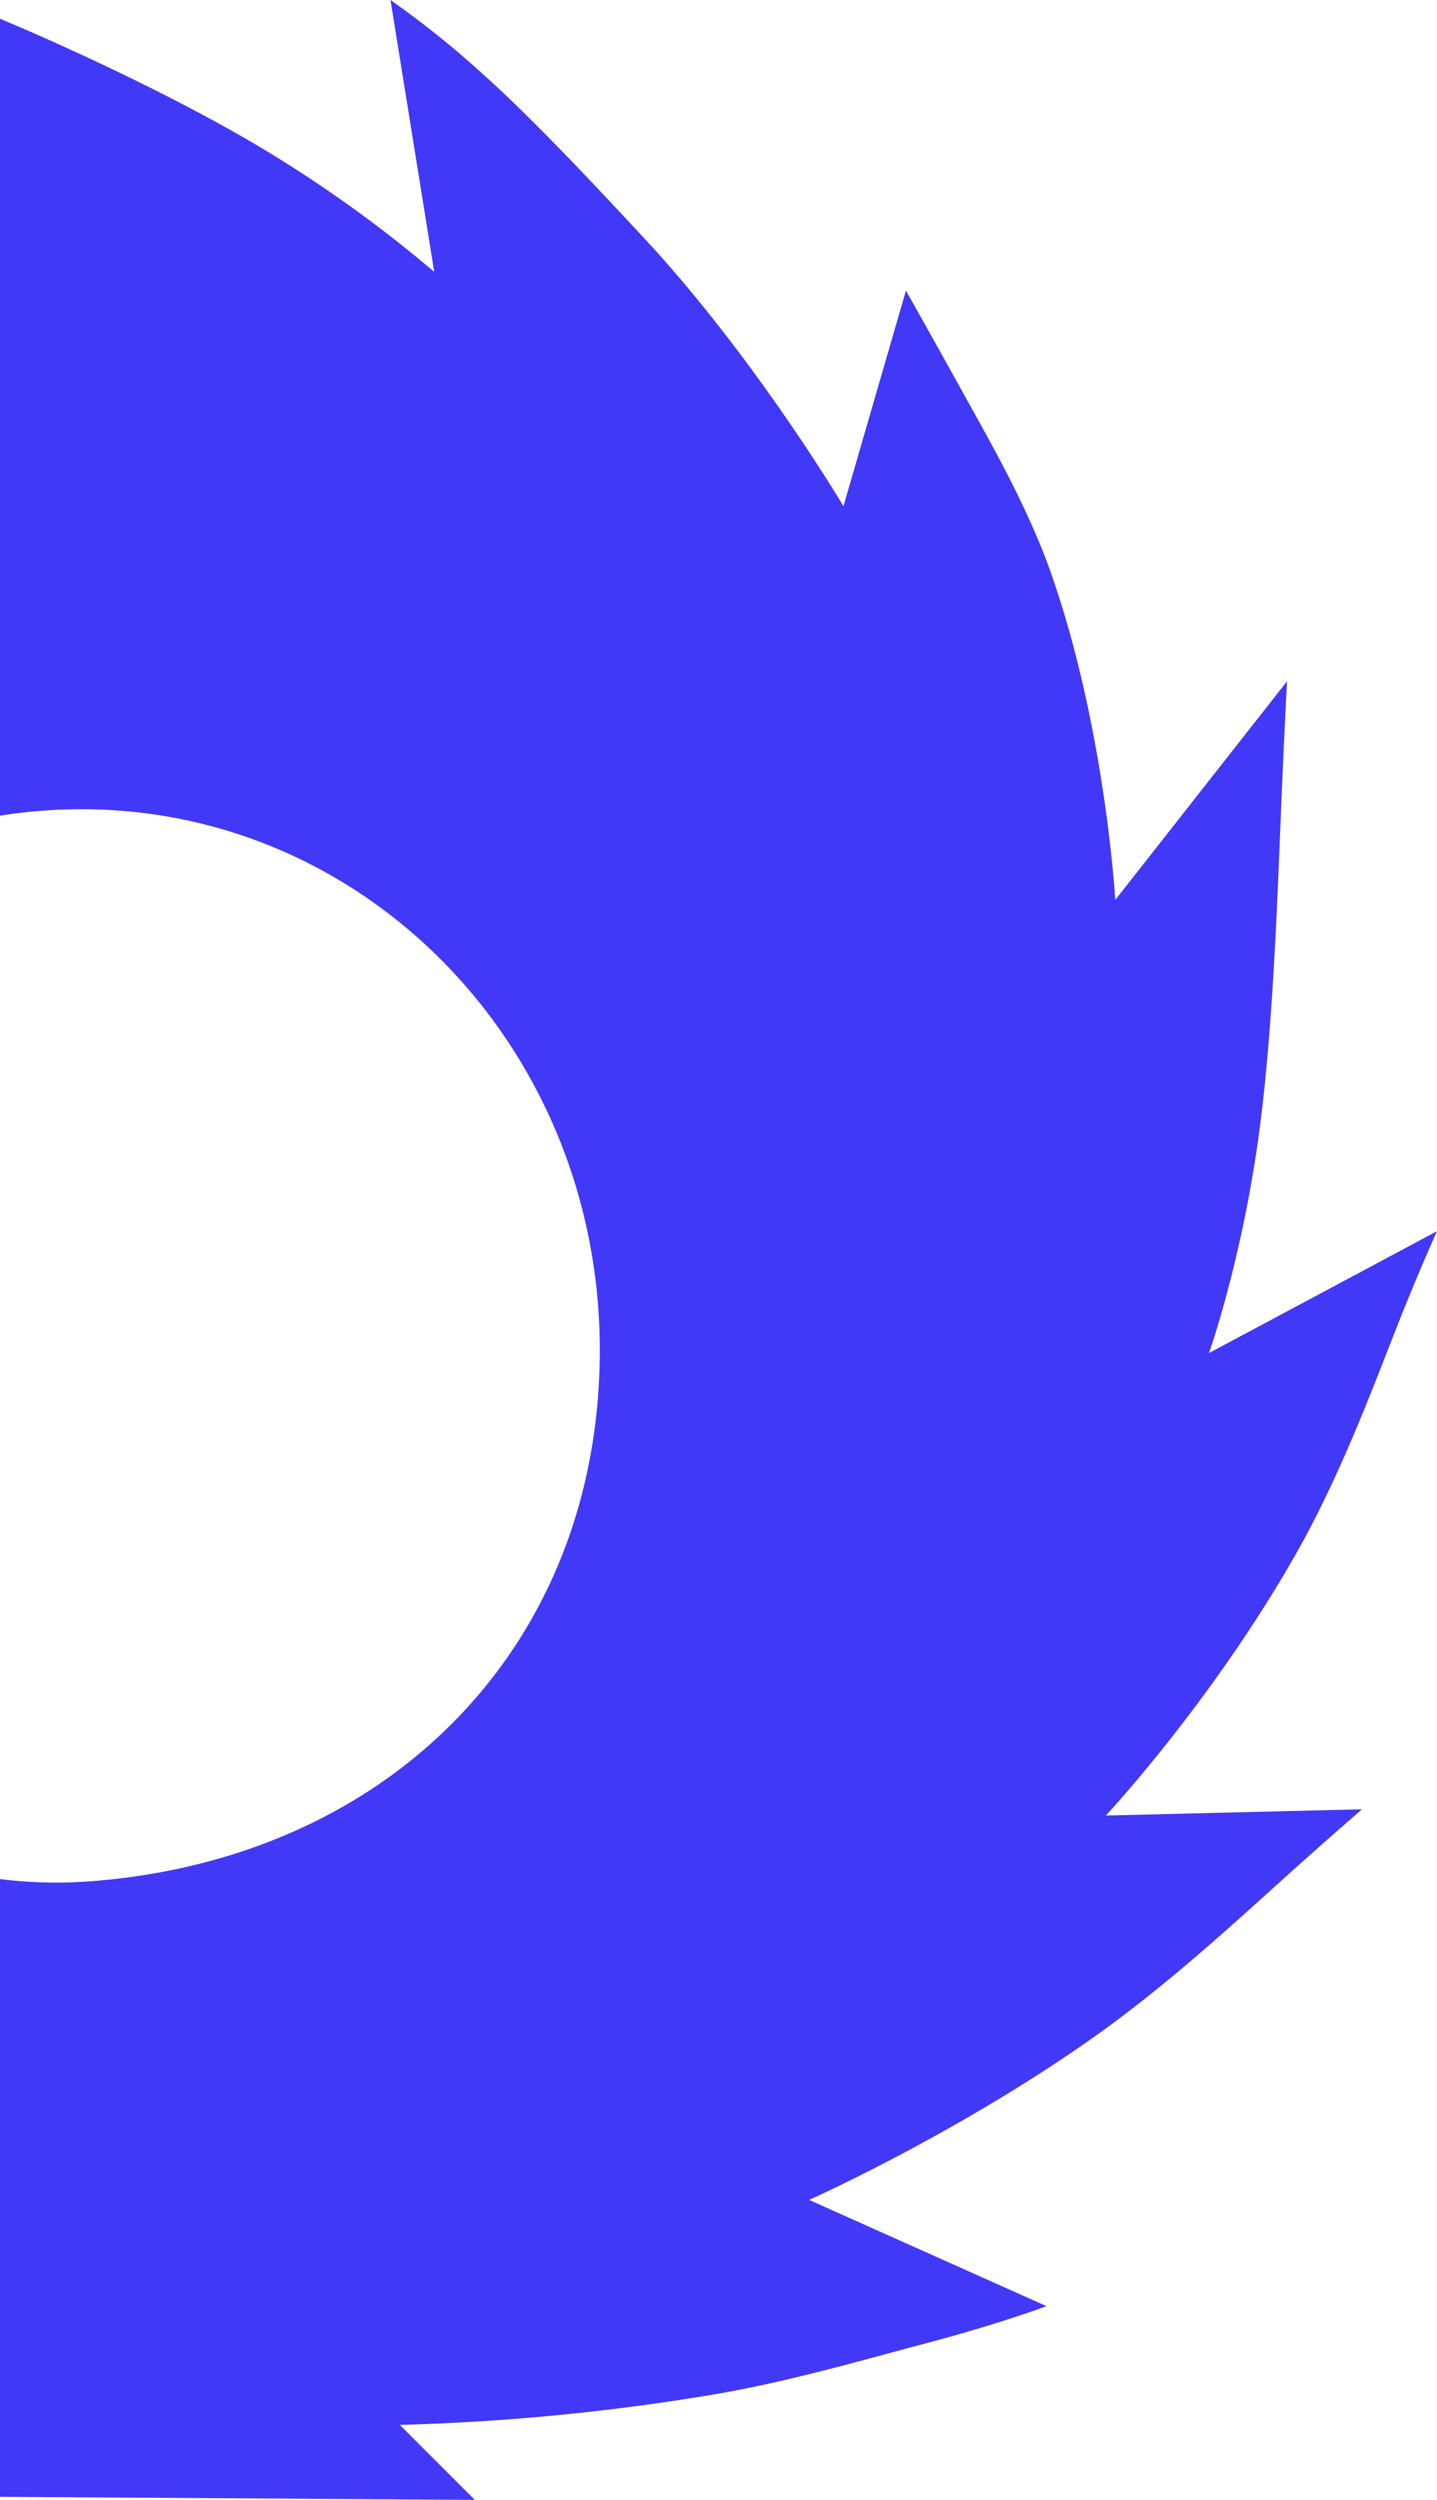 <svg xmlns="http://www.w3.org/2000/svg" width="460" height="800" viewBox="0 0 460 800">
<defs>
    <style>
      .cls-1 {
        fill: #4238f8;
        fill-rule: evenodd;
      }
    </style>
  </defs>
  <path id="Эллипс_1" data-name="Эллипс 1" class="cls-1" d="M404,5961c-5.248,45.13-17,78-17,78l73-39s-5.942,13.06-13,31c-8.062,20.49-18.132,47.53-32,72-26.973,47.58-61,84-61,84l82-2s-10.747,9.24-26,23c-16.047,14.47-37.177,33.88-60,50-43.979,31.06-91,52-91,52l76,34s-14.825,5.61-39,12c-19.738,5.22-42.495,11.88-66,16a723.3,723.3,0,0,1-102,10l24,24-154-1,0.507-197.86A145.815,145.815,0,0,0,29.5,6208c95.338-7.46,162.5-75.28,162.5-170s-72.133-171.13-162.5-173a165.485,165.485,0,0,0-30.123,2.13L0,5624v-12s41.545,17.1,78,38a413.951,413.951,0,0,1,61,43l-14-87a304.686,304.686,0,0,1,31,25c14.988,13.59,33.048,32.77,50,51,35.994,38.71,64,86,64,86l20-69s7.965,14.07,19,34c9.044,16.33,20.557,36.34,28,58,16.969,49.39,20,103,20,103l55-70s-0.965,17.62-2,43C408.9,5894.08,407.612,5929.94,404,5961Z" transform="translate(0 -5606)"/>
</svg>
